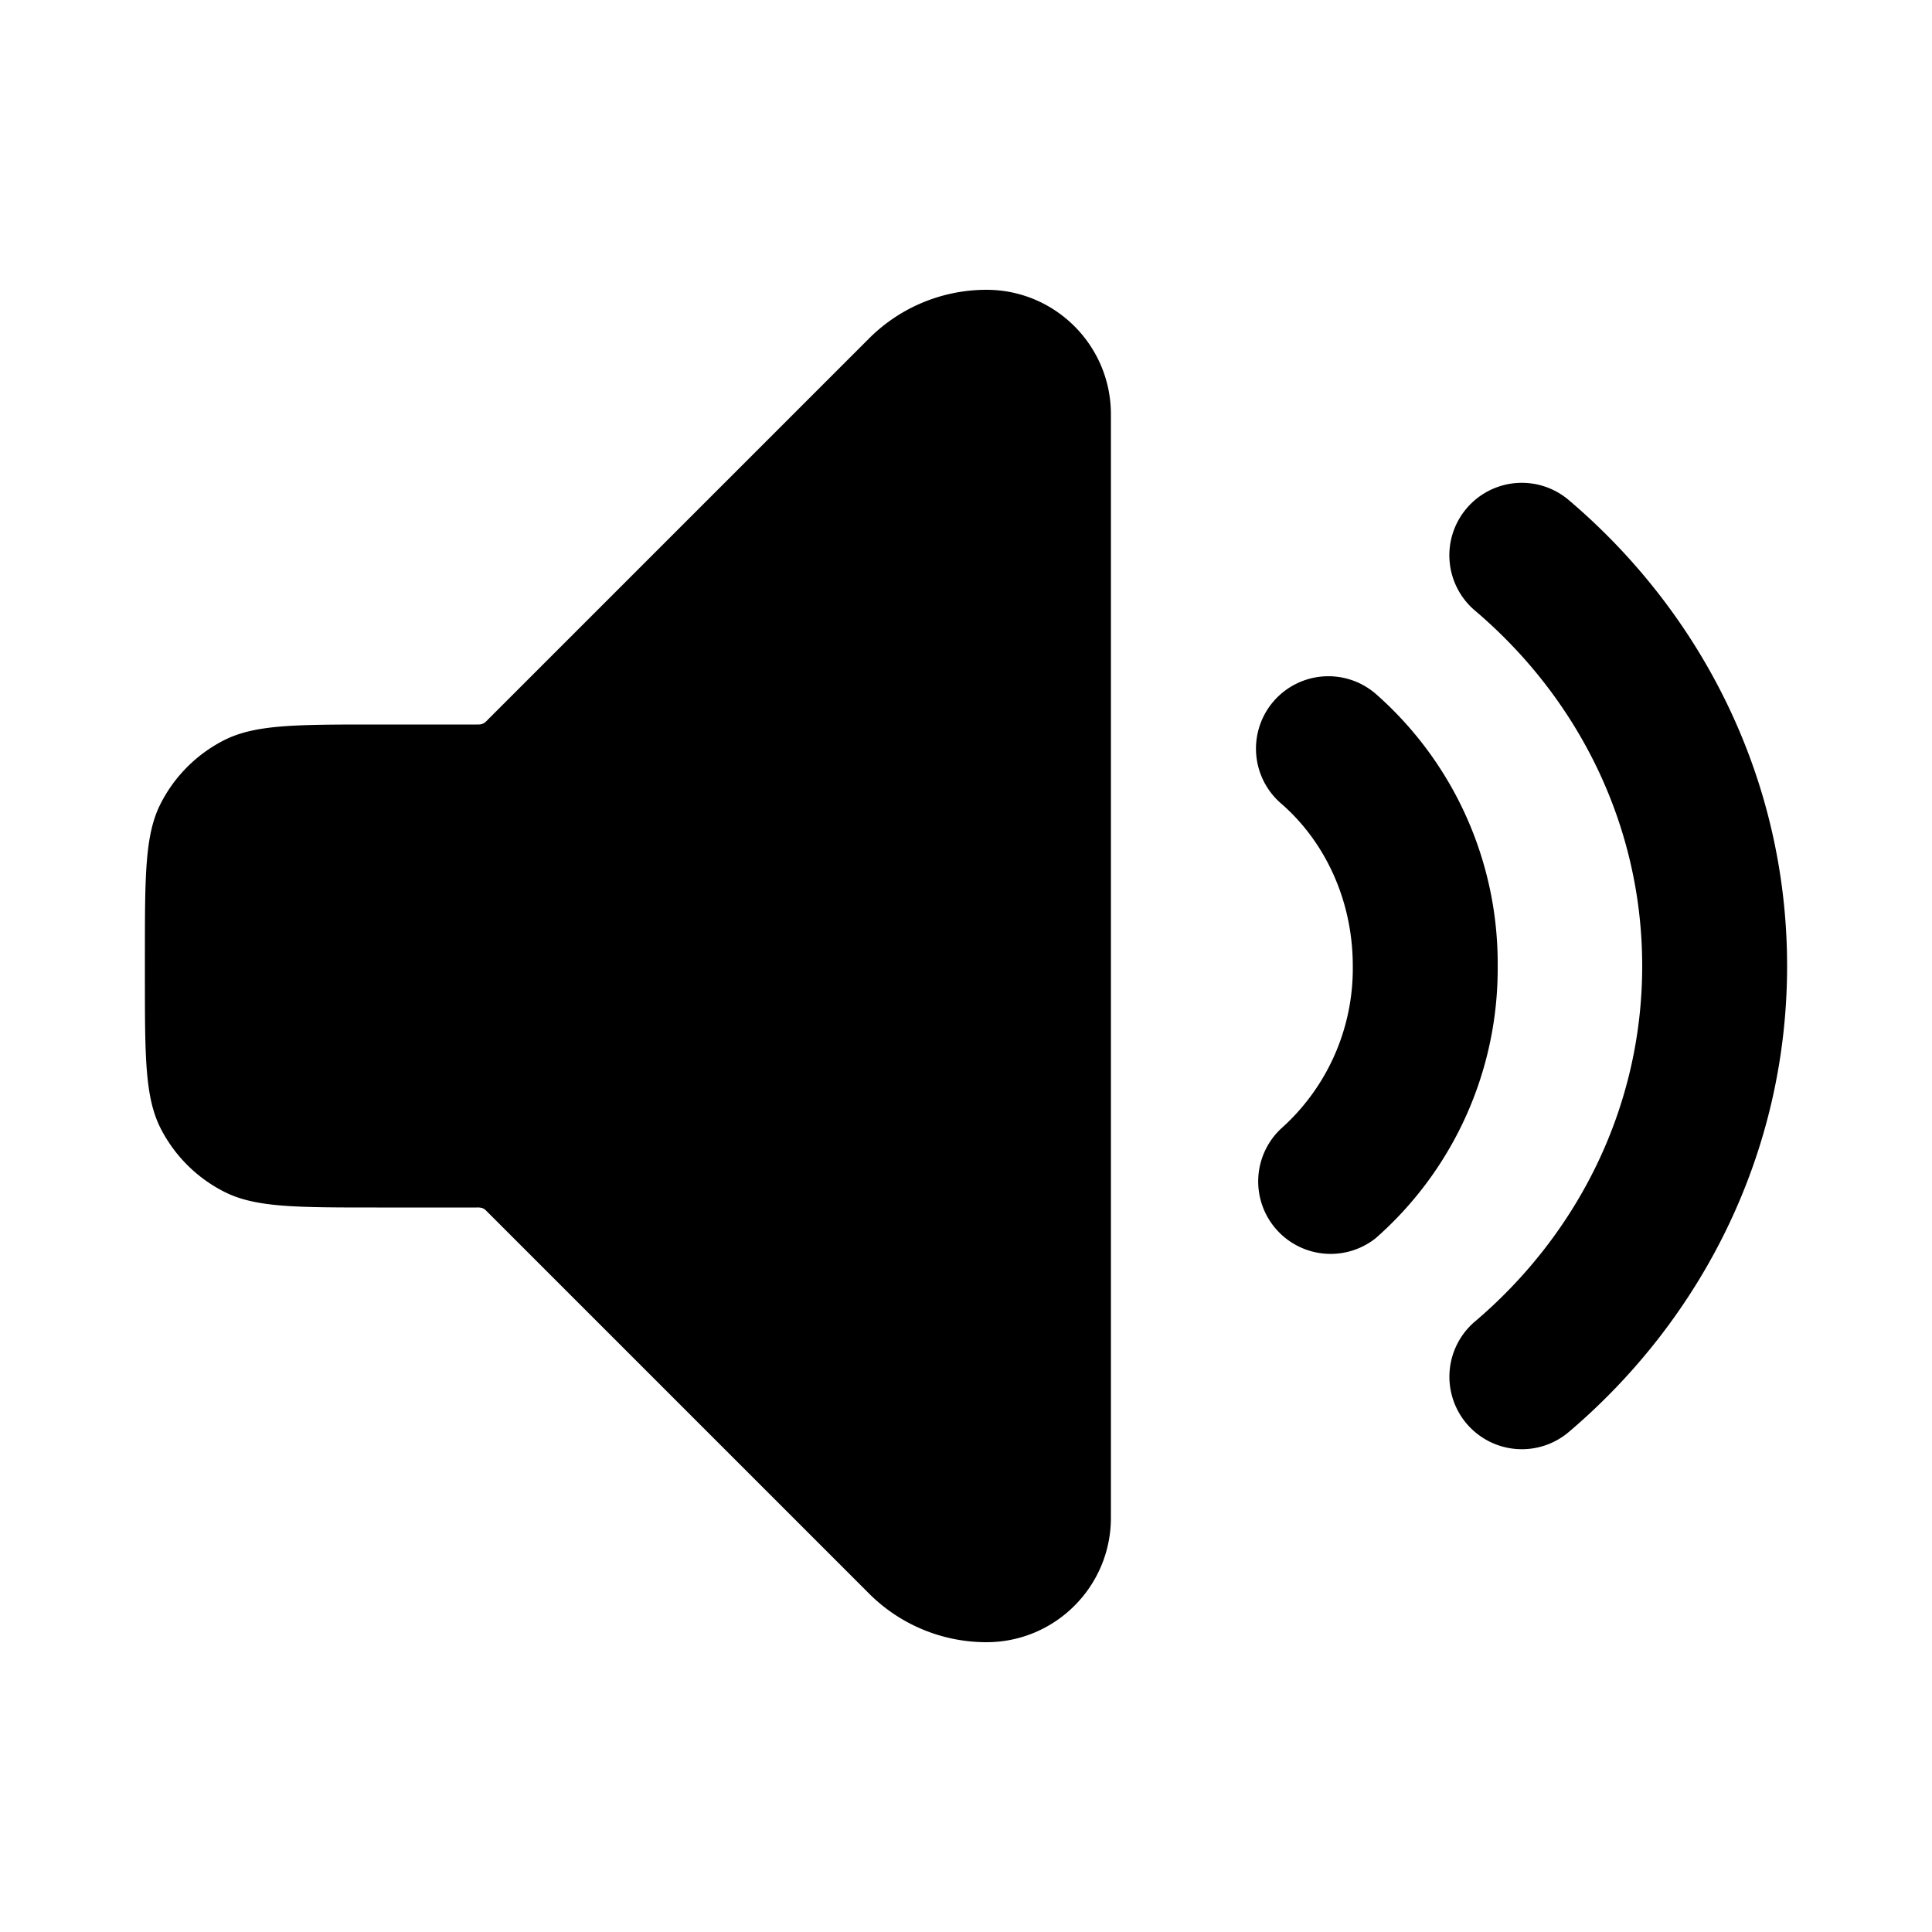 <svg xmlns="http://www.w3.org/2000/svg" width="20" height="20" fill="currentColor" viewBox="0 0 20 20"><path d="M1.5 9.9v.2c0 .84 0 1.26.163 1.581a1.5 1.5 0 0 0 .656.655c.32.164.74.164 1.581.164h1.034a.2.2 0 0 1 .048.003.1.1 0 0 1 .029.012c.01.006.019.015.036.032l3.95 3.95c.322.322.759.503 1.215.503.711 0 1.288-.577 1.288-1.288V4.288C11.5 3.577 10.923 3 10.212 3c-.456 0-.893.181-1.215.503l-3.95 3.95a.214.214 0 0 1-.036.032.1.1 0 0 1-.03.012c-.01.003-.023.003-.047.003H3.9c-.84 0-1.26 0-1.581.163a1.5 1.5 0 0 0-.656.656c-.163.32-.163.74-.163 1.581Zm13.682-4.637a.75.75 0 0 1 1.057-.087C17.62 6.348 18.5 8.072 18.5 10s-.88 3.652-2.26 4.824a.75.75 0 0 1-.971-1.144C16.335 12.774 17 11.458 17 10c0-1.458-.664-2.774-1.732-3.68a.75.75 0 0 1-.086-1.057Z M13.184 7.26a.75.75 0 0 1 1.058-.077A3.715 3.715 0 0 1 15.504 10a3.715 3.715 0 0 1-1.262 2.817.75.75 0 0 1-.98-1.134A2.22 2.22 0 0 0 14.004 10c0-.694-.298-1.298-.743-1.683a.75.75 0 0 1-.077-1.057Z"/></svg>
